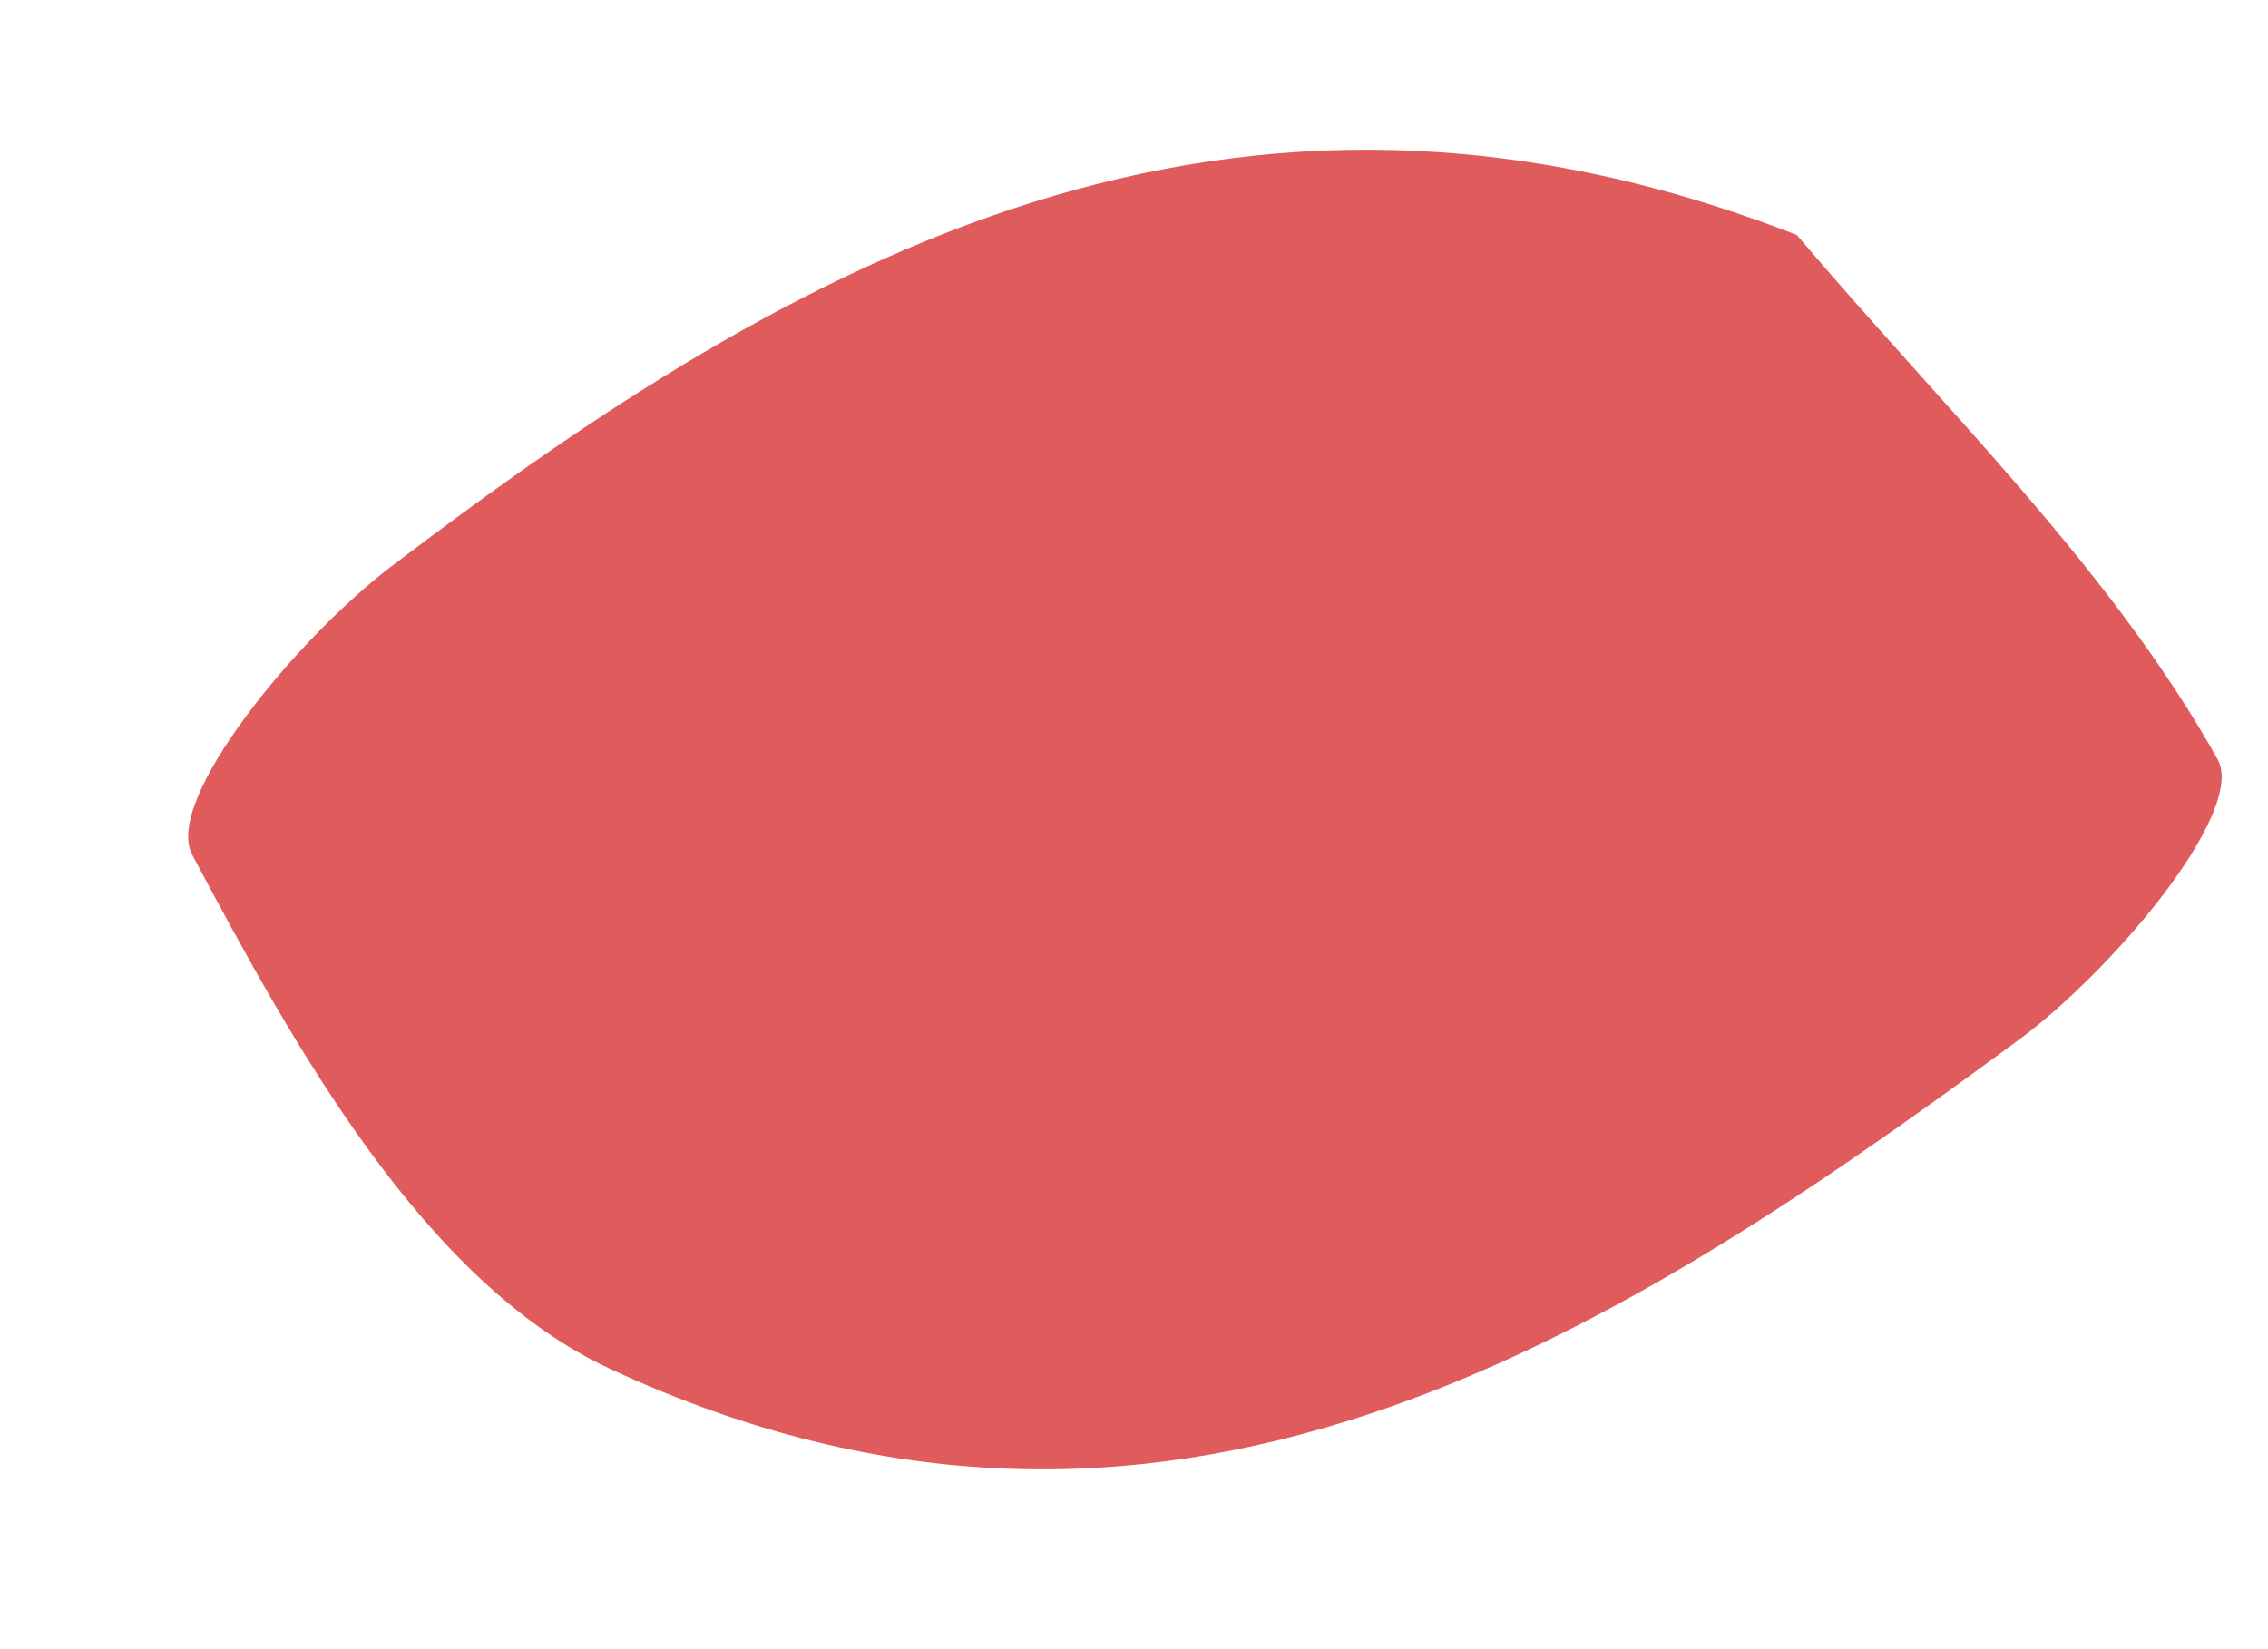 <svg width="11" height="8" viewBox="0 0 11 8" fill="none" xmlns="http://www.w3.org/2000/svg">
<path fill-rule="evenodd" clip-rule="evenodd" d="M8.715 1.14C9.424 1.978 10.24 2.76 10.756 3.684C10.897 3.939 10.233 4.729 9.759 5.068C7.78 6.525 5.632 7.881 2.965 6.643C2.061 6.227 1.428 5.079 0.933 4.148C0.789 3.886 1.438 3.095 1.904 2.743C3.867 1.25 5.963 0.068 8.715 1.14Z" fill="#E05C5C"/>
</svg>
